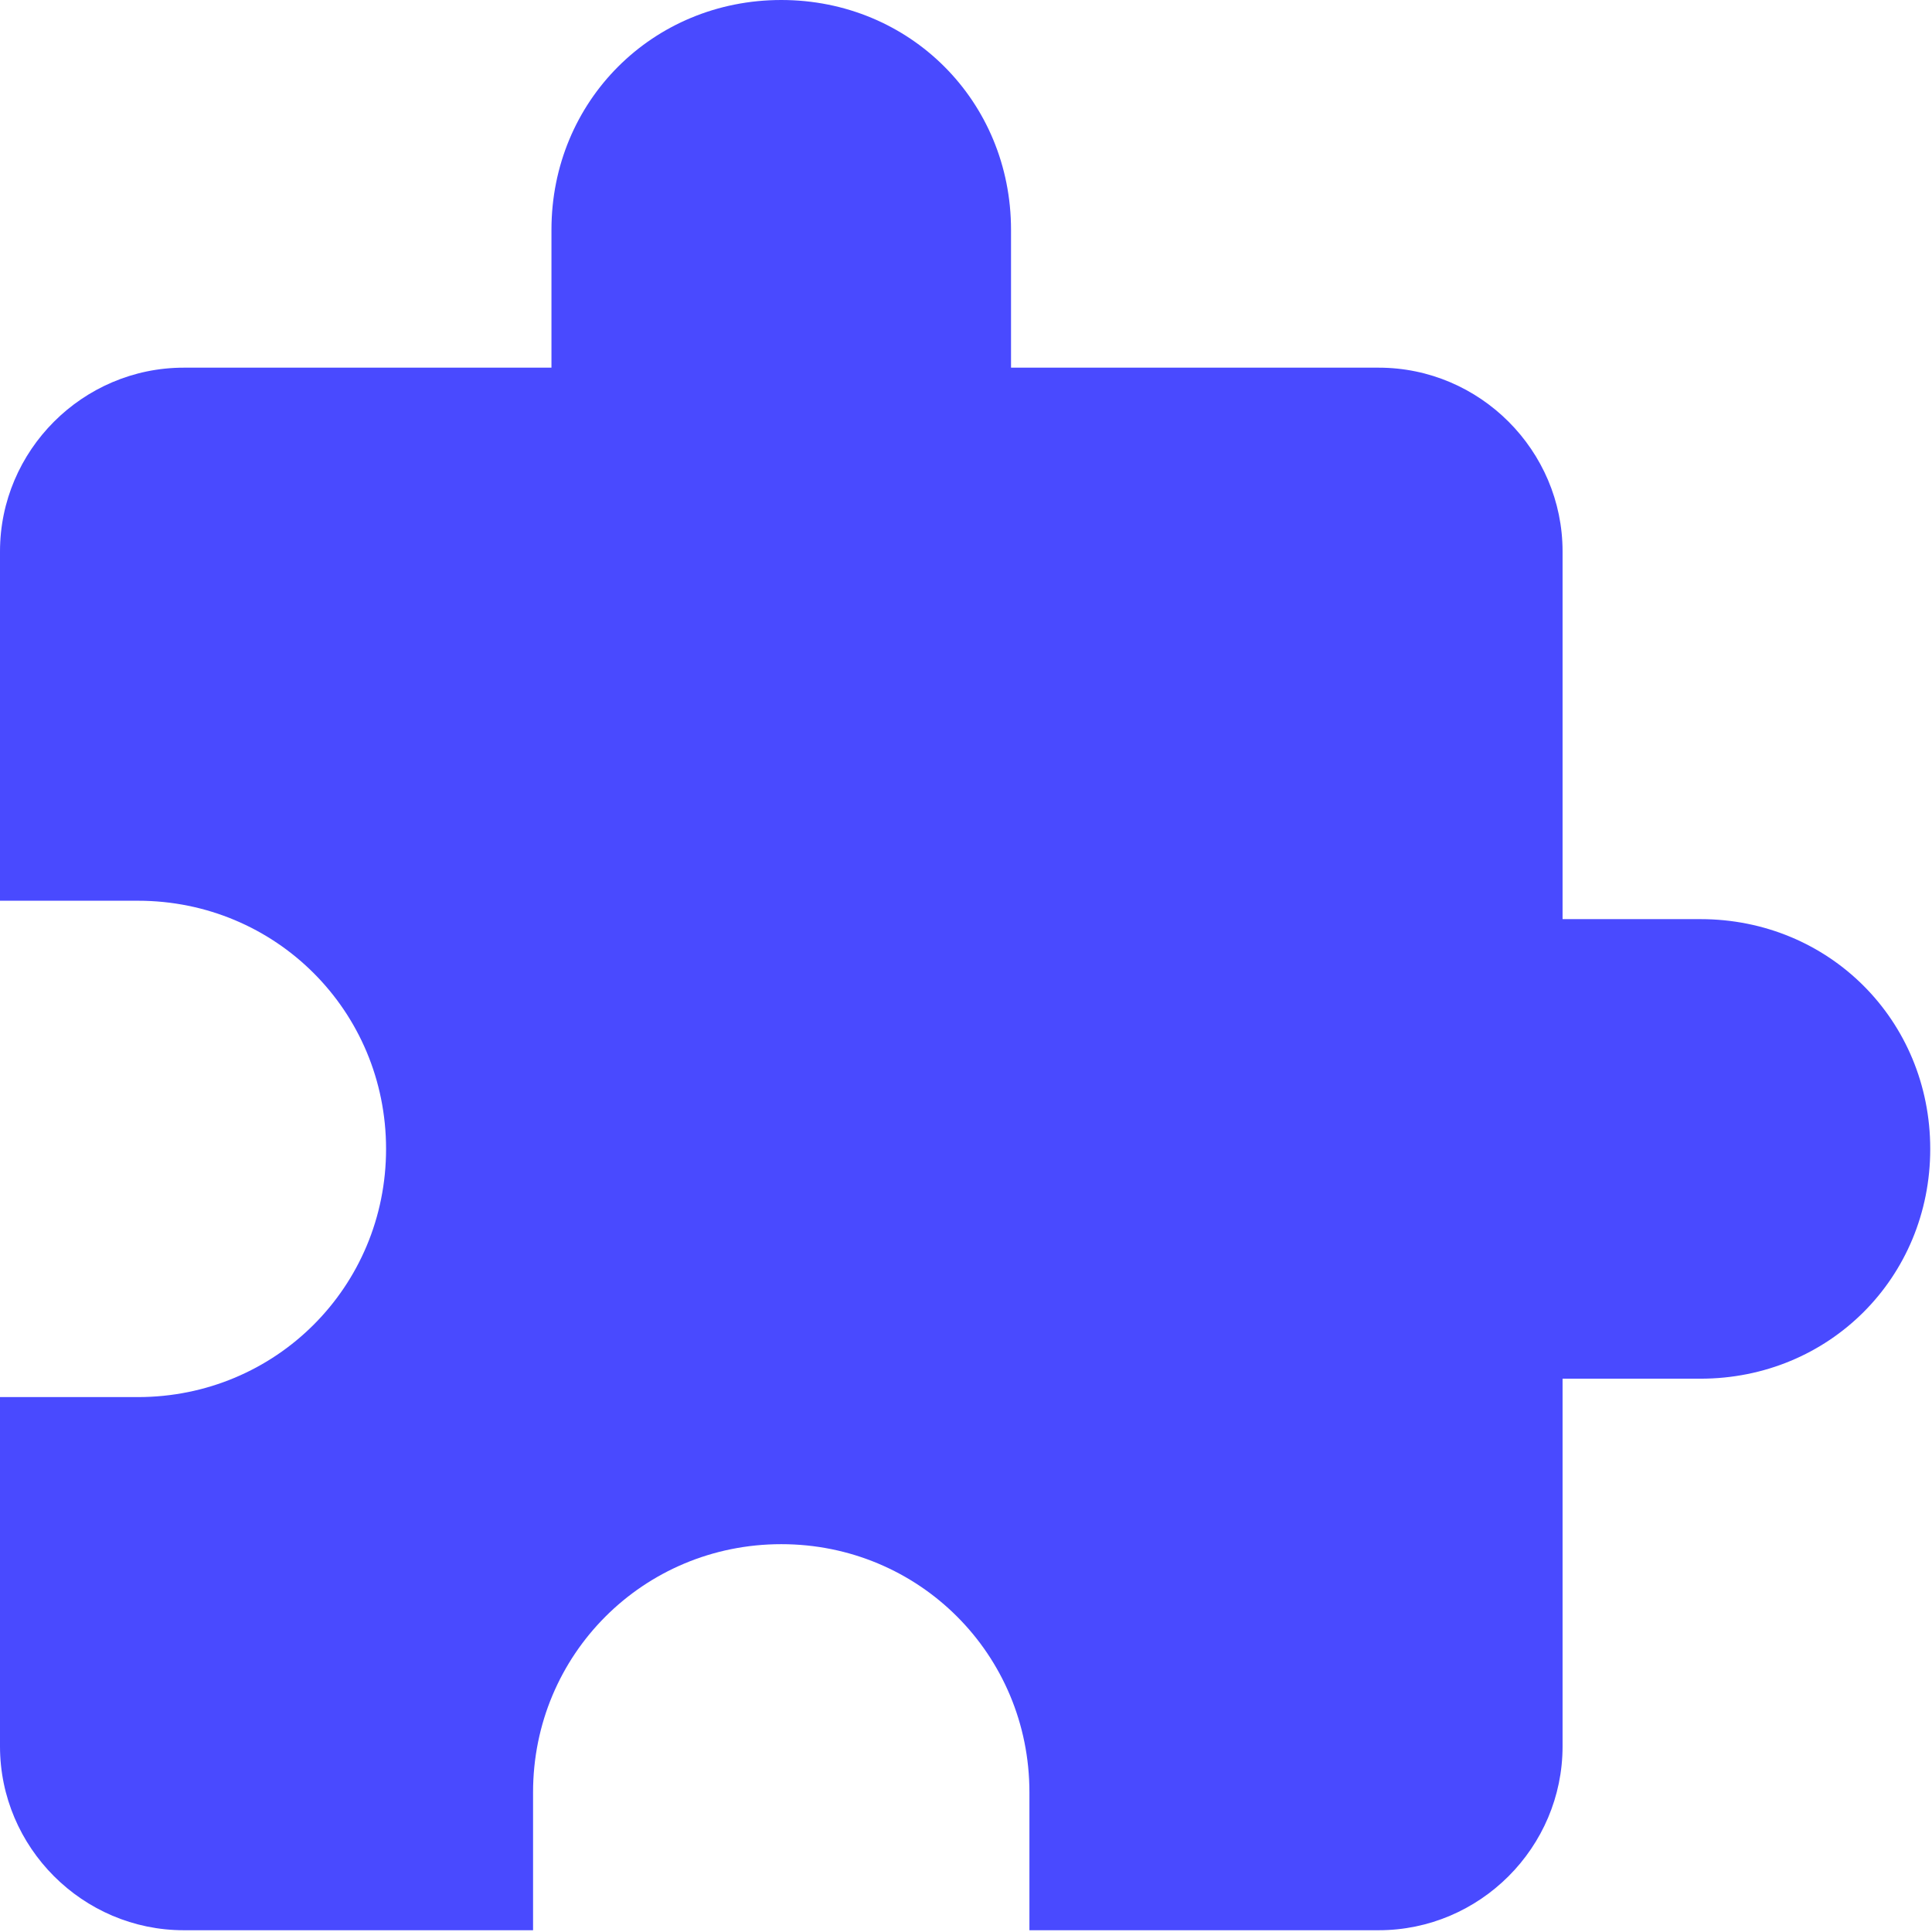 <svg width="23" height="23" viewBox="0 0 23 23" fill="none" xmlns="http://www.w3.org/2000/svg">
<path fill-rule="evenodd" clip-rule="evenodd" d="M20.243 10.942H18.602V6.565C18.602 5.362 17.617 4.377 16.413 4.377H12.036V2.736C12.036 1.204 10.833 0 9.301 0C7.769 0 6.565 1.204 6.565 2.736V4.377H2.188C0.985 4.377 0 5.362 0 6.565V10.723H1.641C3.283 10.723 4.596 12.036 4.596 13.678C4.596 15.319 3.283 16.632 1.641 16.632H0V20.79C0 21.994 0.985 22.979 2.188 22.979H6.346V21.337C6.346 19.696 7.66 18.383 9.301 18.383C10.942 18.383 12.255 19.696 12.255 21.337V22.979H16.413C17.617 22.979 18.602 21.994 18.602 20.79V16.413H20.243C21.775 16.413 22.979 15.21 22.979 13.678C22.979 12.146 21.775 10.942 20.243 10.942Z" fill="#494AFF"/>
</svg>
